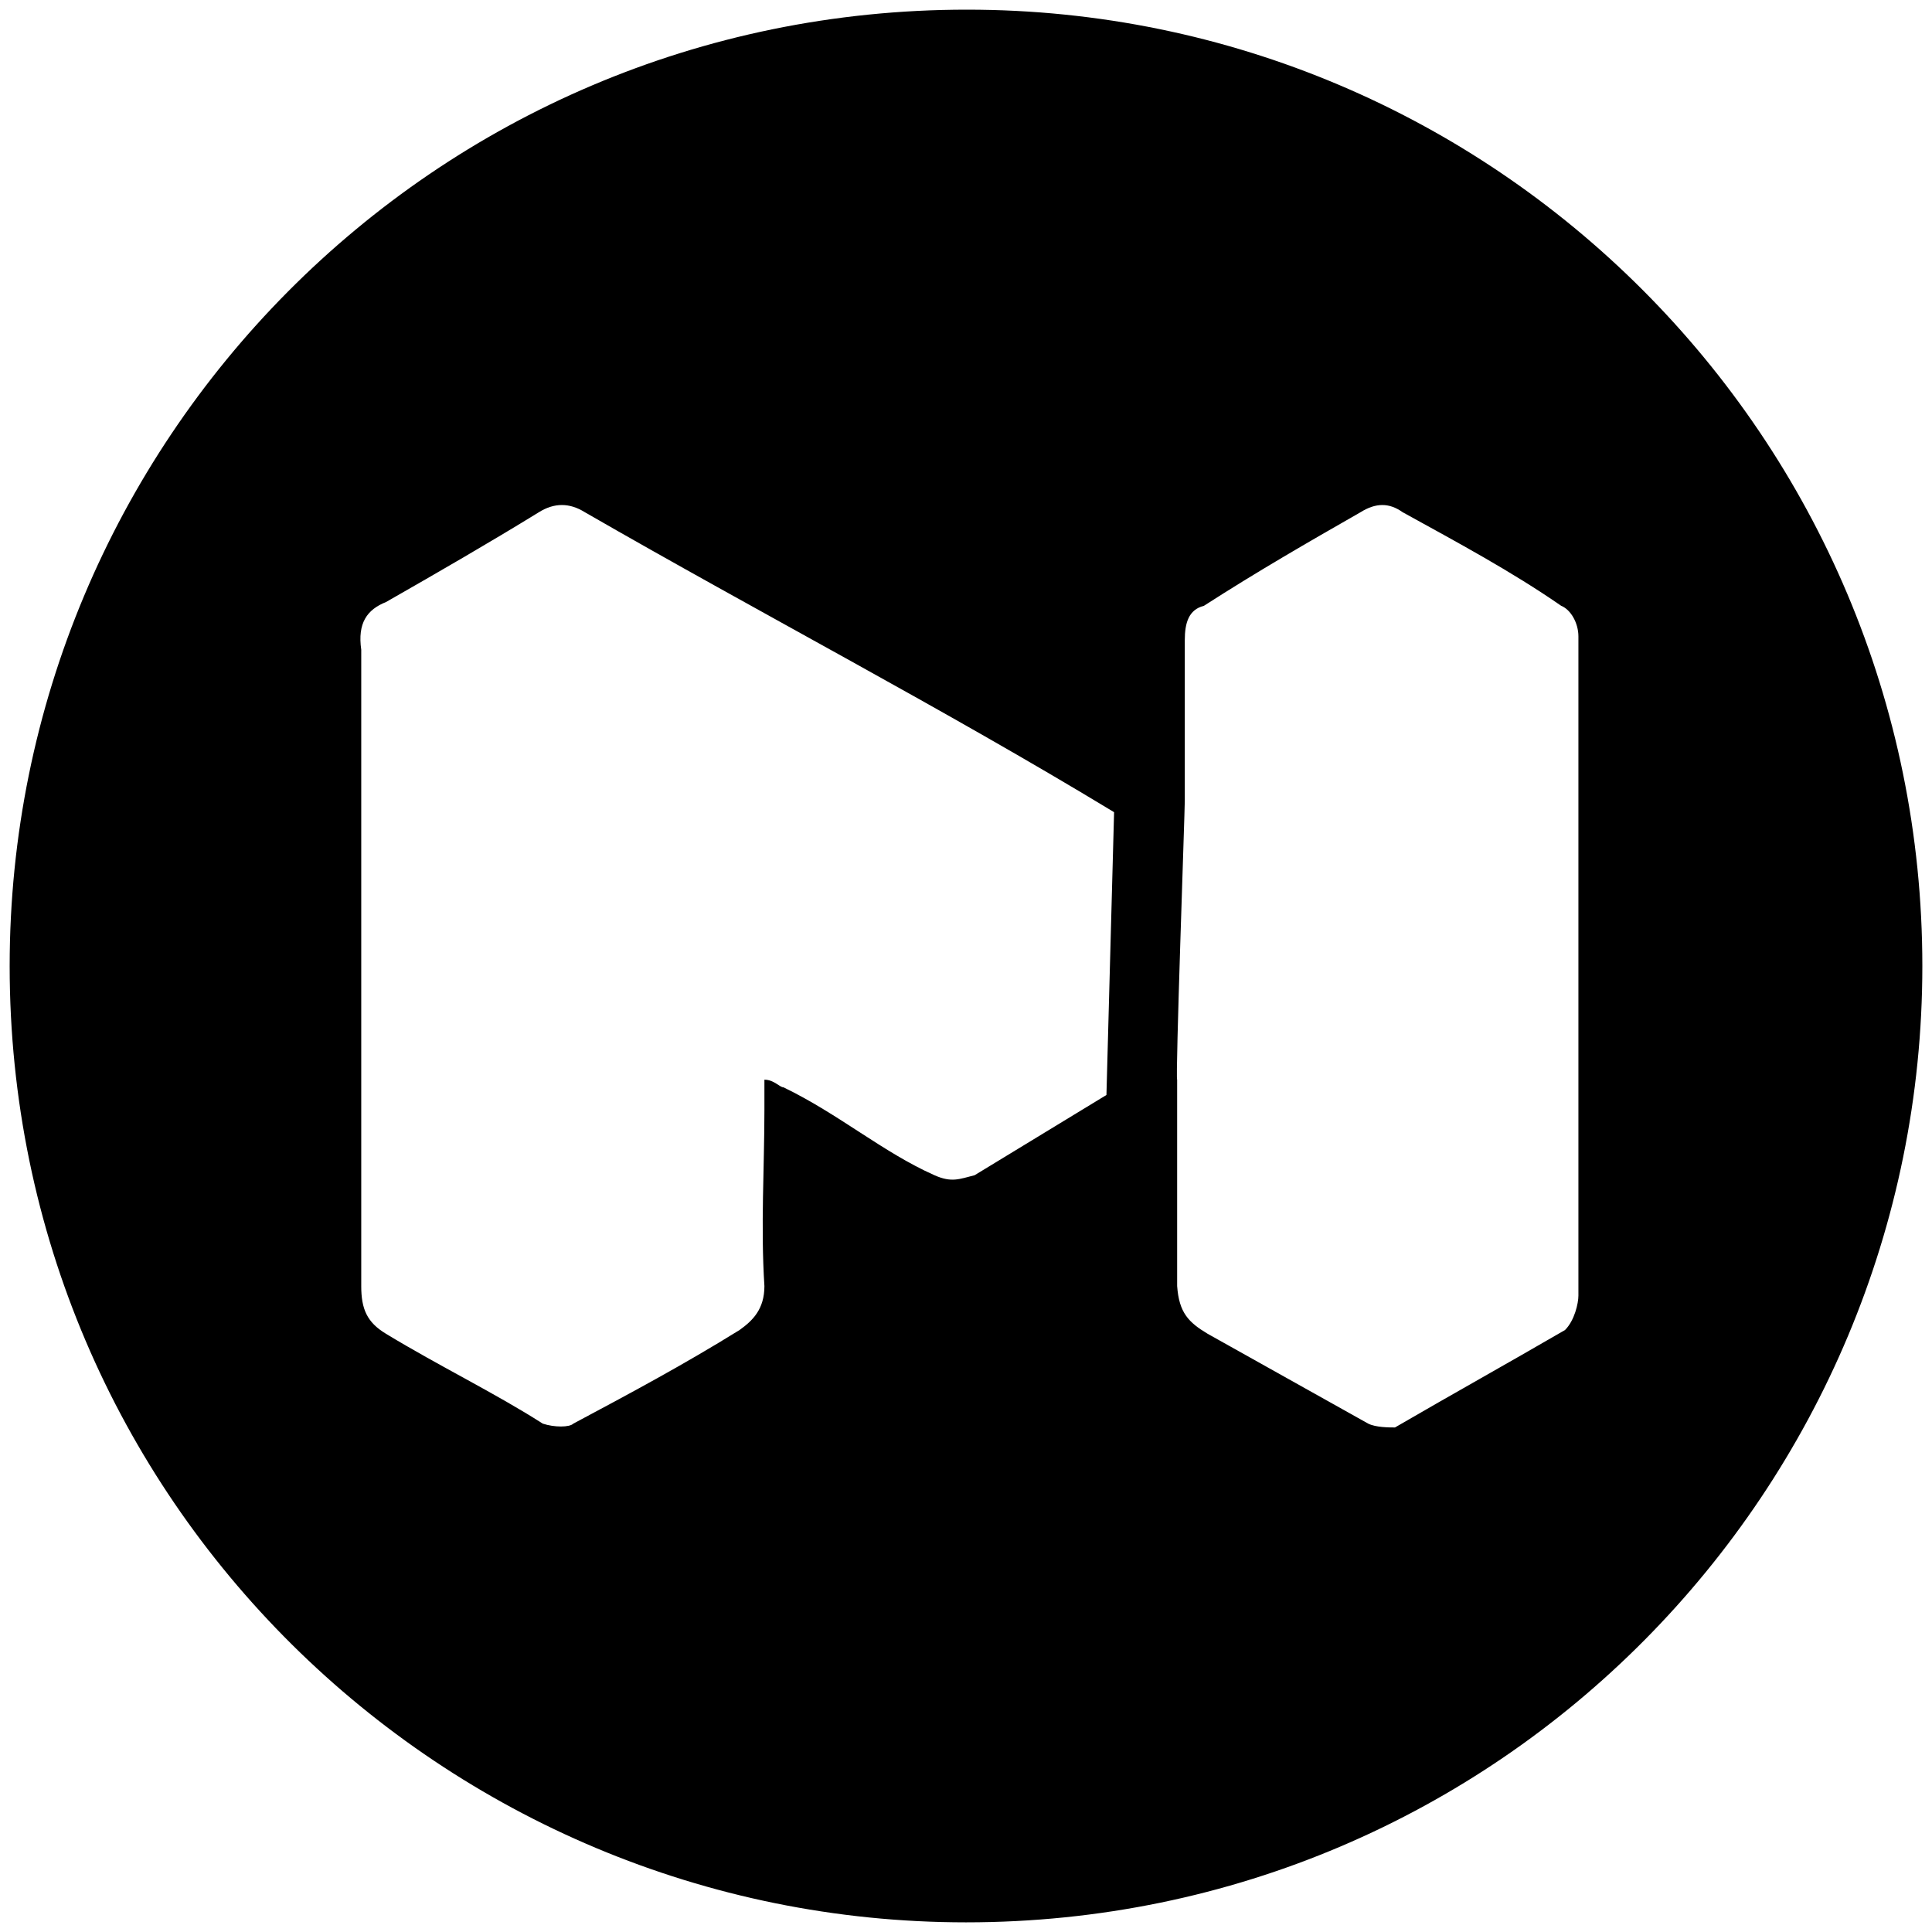 <svg xmlns="http://www.w3.org/2000/svg" width="1000" height="1000">
  <path d="M500.496 5C223.572 5 5 229.506 5 500.002c0 276.43 224.506 495.001 495.002 495.001 276.43 0 495.001-224.506 495.001-495.001C995.003 226.539 773.464 5 500.496 5zM186.98 665.662V336.32c-1.978-13.846 2.967-20.77 12.857-24.726 27.692-15.824 53.407-30.659 79.121-46.483 7.912-4.945 15.824-4.945 23.736 0 90.99 52.417 185.935 101.868 273.957 155.275l-3.956 146.374-68.242 41.539c-7.912 1.978-11.868 3.956-20.77 0-26.702-11.868-49.45-31.649-78.131-45.495-1.978 0-4.945-3.956-9.89-3.956v15.824c0 29.67-1.978 60.33 0 90.99 0 11.868-5.934 17.802-12.858 22.747-28.681 17.802-56.373 32.637-86.044 48.462-1.978 1.978-9.89 1.978-15.824 0-24.725-15.825-53.407-29.67-81.1-46.484-9.89-5.934-12.856-12.857-12.856-24.725zm422.309 0V558.848c-.99 0 3.956-138.462 3.956-144.396v-83.077c0-8.901 1.978-15.825 9.89-17.803 27.692-17.802 53.407-32.637 81.1-48.461 7.911-4.945 14.834-4.945 21.757 0 28.682 15.824 56.374 30.66 82.089 48.461 4.945 1.978 8.9 8.902 8.9 15.825v341.21c0 3.956-1.977 12.857-6.922 17.802-30.66 17.802-57.363 32.637-88.023 50.44-2.967 0-9.89 0-13.846-1.978l-83.077-46.484c-9.89-5.934-14.835-10.88-15.824-24.725z" style="fill:#000;fill-opacity:1;fill-rule:nonzero;stroke:none;"/>
</svg>
